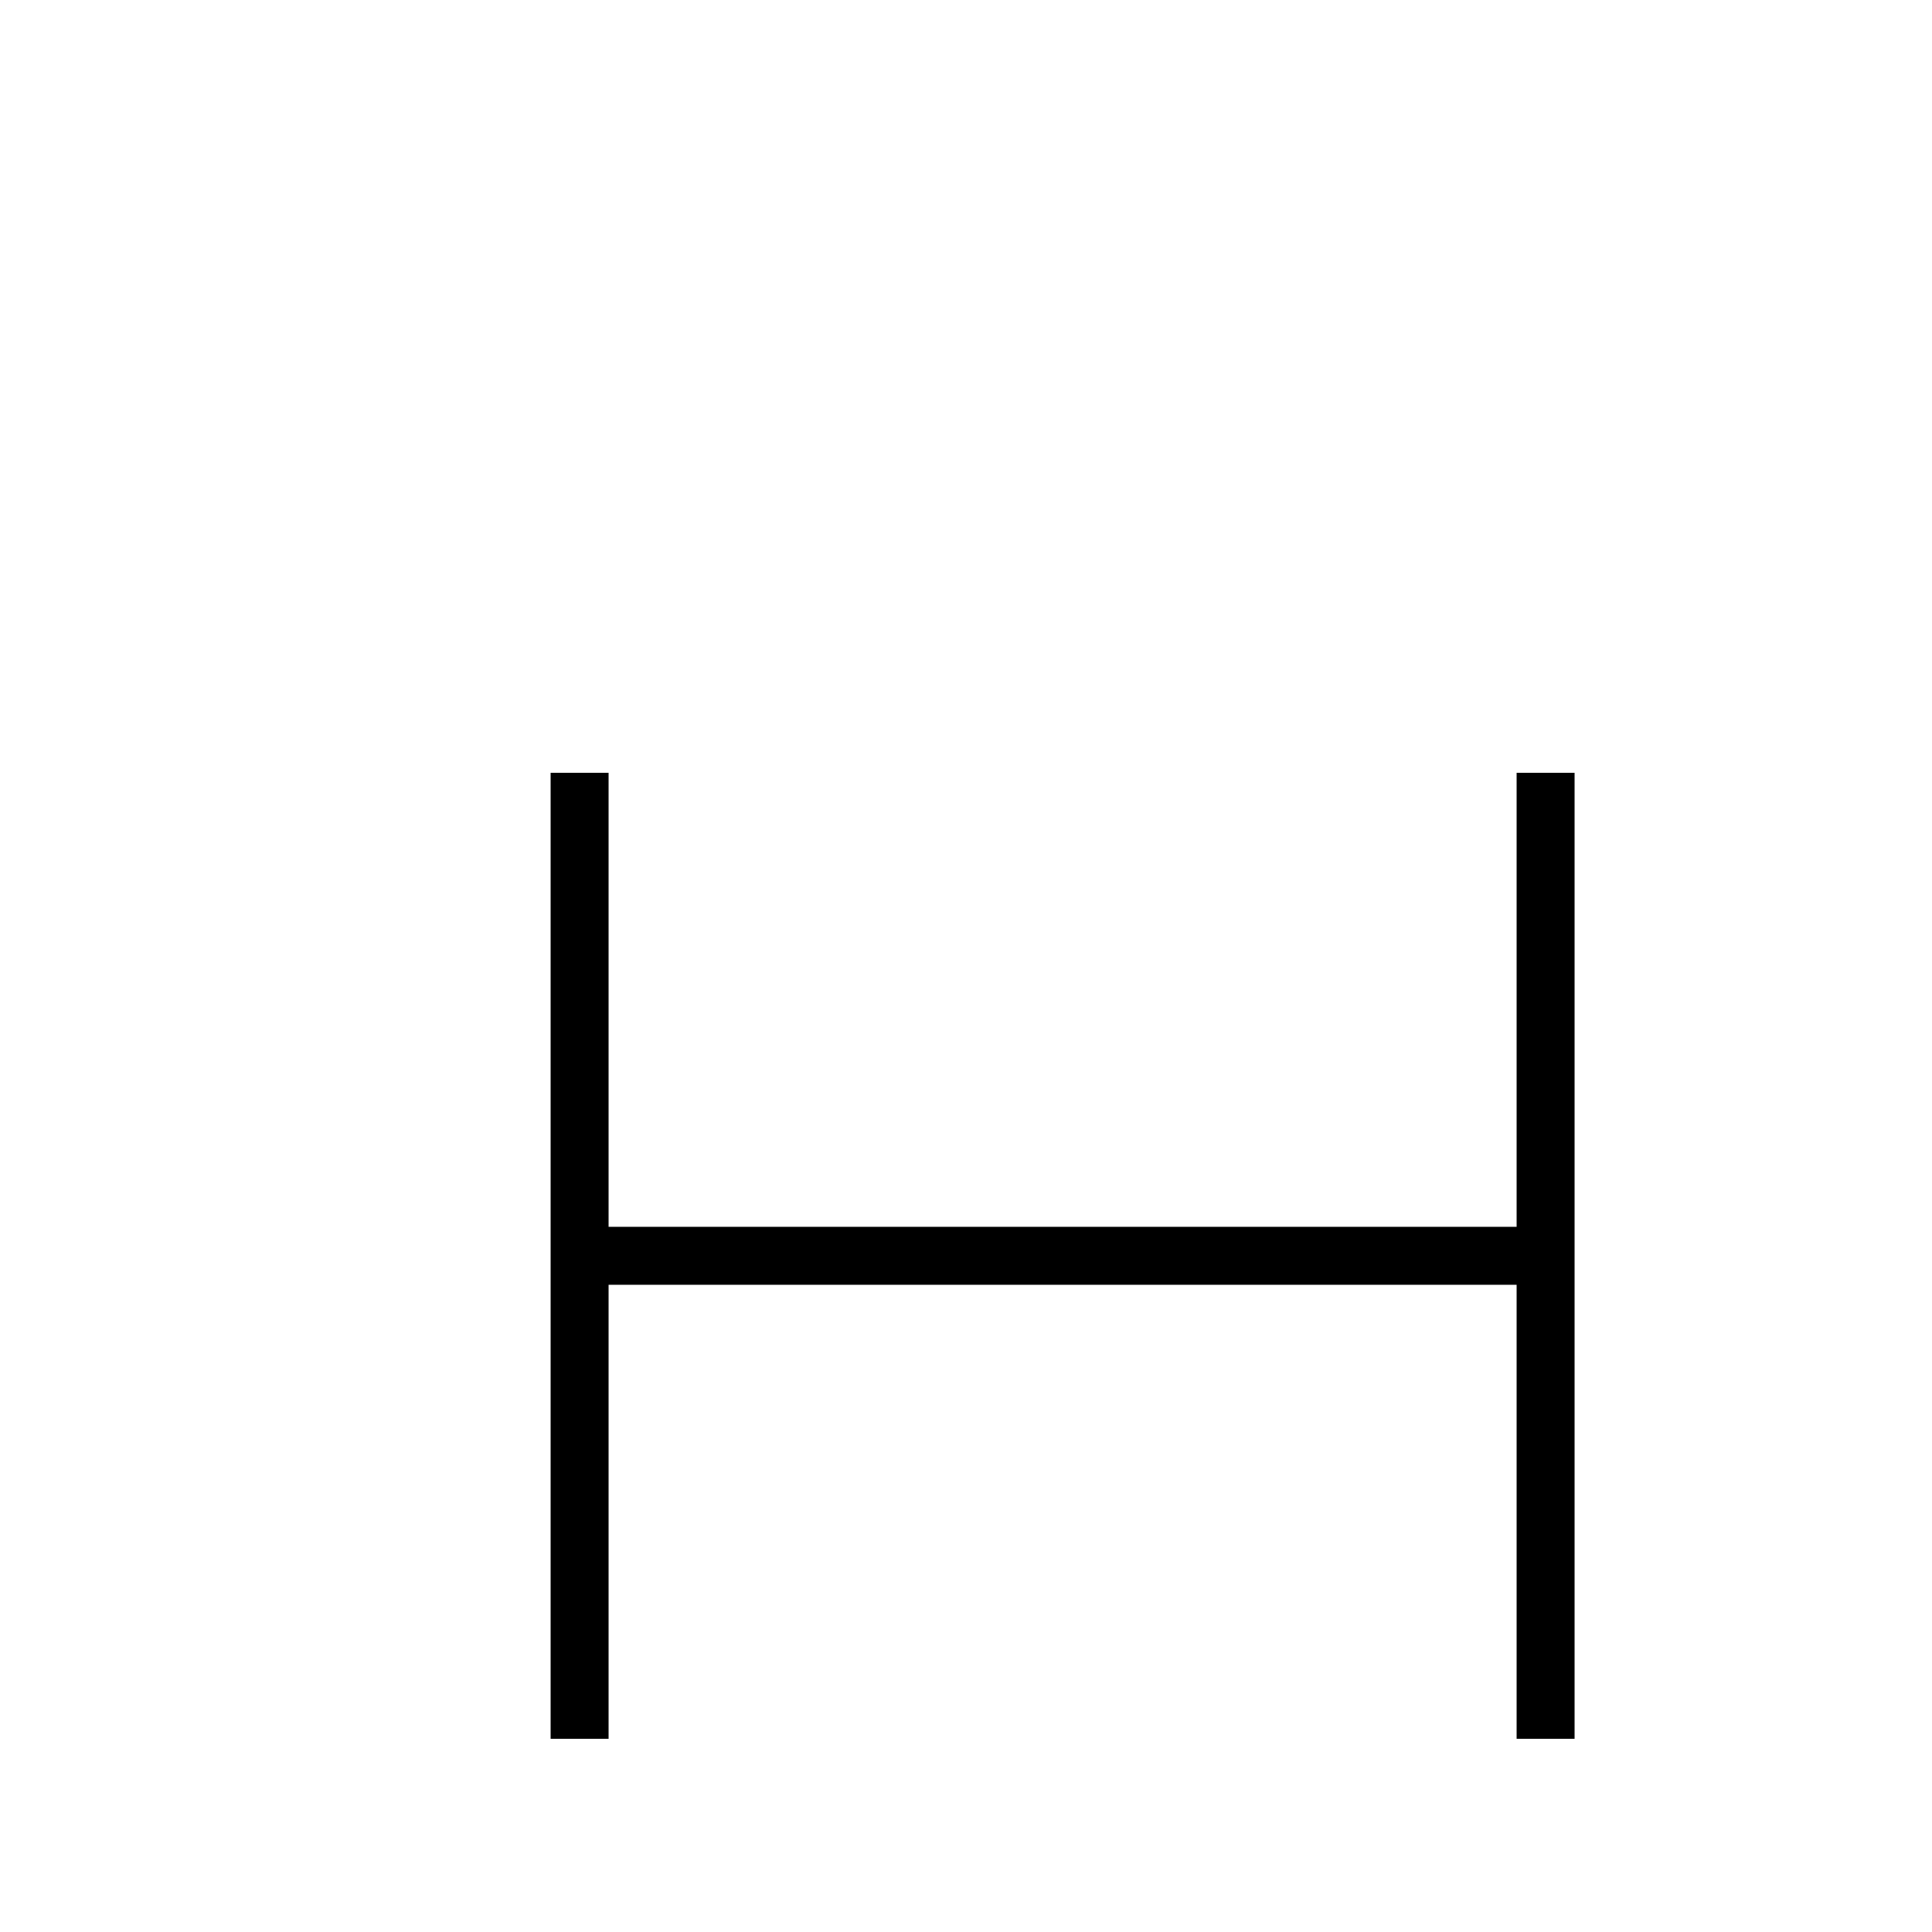 <?xml version="1.0" encoding="utf-8" ?>
<svg baseProfile="full" height="100" version="1.1" width="100" xmlns="http://www.w3.org/2000/svg" xmlns:ev="http://www.w3.org/2001/xml-events" xmlns:xlink="http://www.w3.org/1999/xlink"><defs /><g fill="none" stroke="black" stroke-width="3"><line x1="30" x2="30" y1="40" y2="90" /><line x1="80" x2="80" y1="40" y2="90" /><line x1="30" x2="80" y1="65" y2="65" /></g></svg>